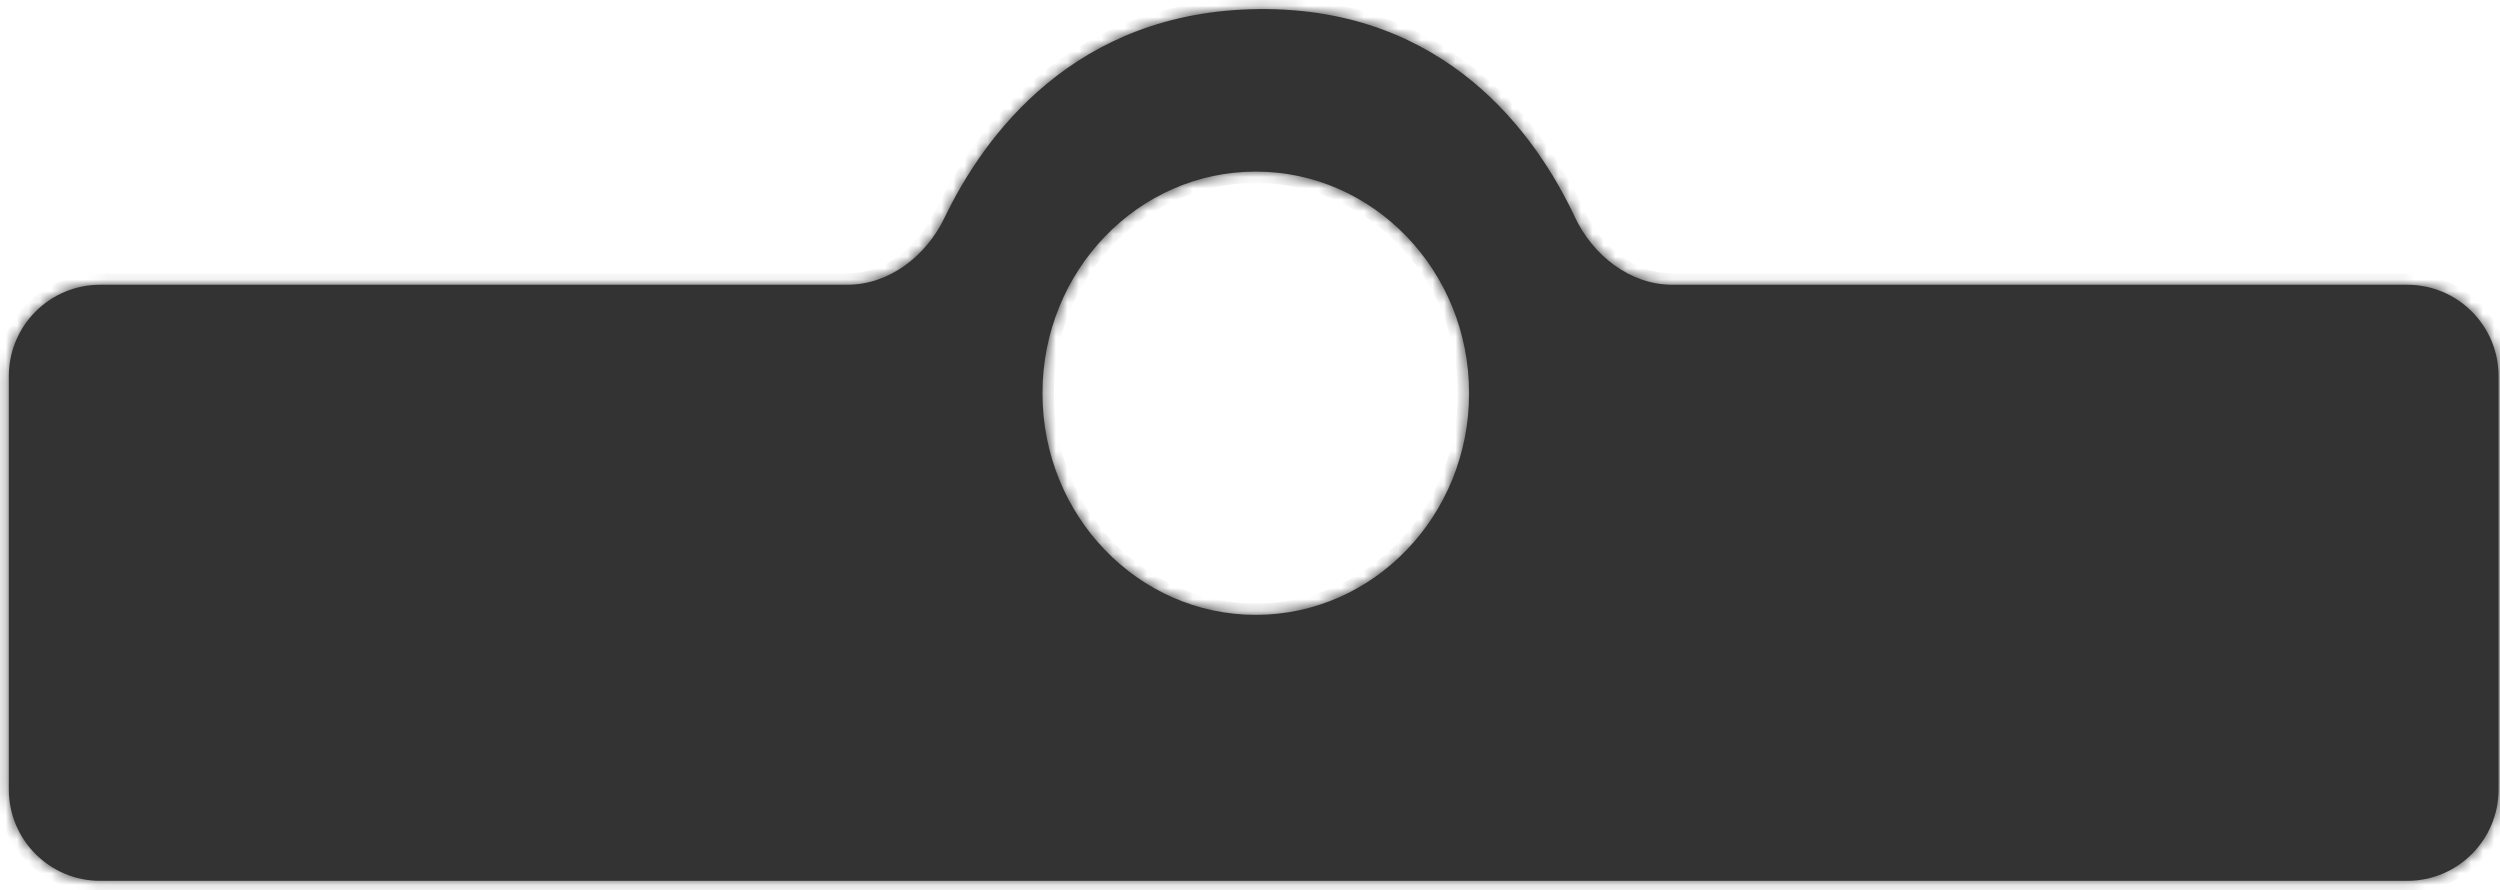 <svg width="219" height="78" viewBox="0 0 219 78" fill="none" xmlns="http://www.w3.org/2000/svg">
<mask id="path-1-inside-1_285_7496" fill="white">
<path fill-rule="evenodd" clip-rule="evenodd" d="M0.774 69.161C0.774 73.58 4.356 77.161 8.774 77.161H210.873C215.291 77.161 218.873 73.58 218.873 69.161V32.945C218.873 28.527 215.291 24.945 210.873 24.945L146.497 24.945C142.78 24.945 139.537 22.371 137.956 19.006C134.577 11.812 126.695 0.661 110.328 0.796C94.067 0.929 86.148 11.981 82.733 19.086C81.135 22.411 77.91 24.945 74.221 24.945L8.774 24.945C4.356 24.945 0.774 28.527 0.774 32.946V69.161ZM110.006 53.863C120.326 53.863 128.692 45.17 128.692 34.448C128.692 23.725 120.326 15.032 110.006 15.032C99.687 15.032 91.321 23.725 91.321 34.448C91.321 45.17 99.687 53.863 110.006 53.863Z"/>
</mask>
<path fill-rule="evenodd" clip-rule="evenodd" d="M0.774 69.161C0.774 73.58 4.356 77.161 8.774 77.161H210.873C215.291 77.161 218.873 73.58 218.873 69.161V32.945C218.873 28.527 215.291 24.945 210.873 24.945L146.497 24.945C142.78 24.945 139.537 22.371 137.956 19.006C134.577 11.812 126.695 0.661 110.328 0.796C94.067 0.929 86.148 11.981 82.733 19.086C81.135 22.411 77.91 24.945 74.221 24.945L8.774 24.945C4.356 24.945 0.774 28.527 0.774 32.946V69.161ZM110.006 53.863C120.326 53.863 128.692 45.17 128.692 34.448C128.692 23.725 120.326 15.032 110.006 15.032C99.687 15.032 91.321 23.725 91.321 34.448C91.321 45.17 99.687 53.863 110.006 53.863Z" fill="#333333"/>
<path d="M110.328 0.796L110.32 -0.204L110.328 0.796ZM8.774 24.945V23.945V24.945ZM137.956 19.006L137.051 19.431L137.956 19.006ZM210.873 24.945V25.945V24.945ZM82.733 19.086L81.832 18.653L82.733 19.086ZM210.873 76.161H8.774V78.161H210.873V76.161ZM217.873 32.945V69.161H219.873V32.945H217.873ZM146.497 25.945L210.873 25.945V23.945L146.497 23.945V25.945ZM110.336 1.796C126.129 1.666 133.743 12.387 137.051 19.431L138.862 18.581C135.412 11.237 127.261 -0.344 110.32 -0.204L110.336 1.796ZM83.635 19.519C86.977 12.564 94.633 1.925 110.336 1.796L110.32 -0.204C93.501 -0.066 85.318 11.398 81.832 18.653L83.635 19.519ZM8.774 25.945L74.221 25.945V23.945L8.774 23.945V25.945ZM1.774 69.161V32.946H-0.226V69.161H1.774ZM127.692 34.448C127.692 44.654 119.738 52.863 110.006 52.863V54.863C120.914 54.863 129.692 45.686 129.692 34.448H127.692ZM110.006 16.032C119.738 16.032 127.692 24.241 127.692 34.448H129.692C129.692 23.209 120.914 14.032 110.006 14.032V16.032ZM92.321 34.448C92.321 24.241 100.275 16.032 110.006 16.032V14.032C99.099 14.032 90.321 23.209 90.321 34.448H92.321ZM110.006 52.863C100.275 52.863 92.321 44.654 92.321 34.448H90.321C90.321 45.686 99.099 54.863 110.006 54.863V52.863ZM8.774 23.945C3.804 23.945 -0.226 27.975 -0.226 32.946H1.774C1.774 29.079 4.908 25.945 8.774 25.945V23.945ZM146.497 23.945C143.257 23.945 140.319 21.684 138.862 18.581L137.051 19.431C138.755 23.058 142.302 25.945 146.497 25.945V23.945ZM219.873 32.945C219.873 27.975 215.844 23.945 210.873 23.945V25.945C214.739 25.945 217.873 29.079 217.873 32.945H219.873ZM8.774 76.161C4.908 76.161 1.774 73.027 1.774 69.161H-0.226C-0.226 74.132 3.804 78.161 8.774 78.161V76.161ZM81.832 18.653C80.358 21.719 77.436 23.945 74.221 23.945V25.945C78.383 25.945 81.913 23.102 83.635 19.519L81.832 18.653ZM210.873 78.161C215.844 78.161 219.873 74.132 219.873 69.161H217.873C217.873 73.027 214.739 76.161 210.873 76.161V78.161Z" fill="#333333" mask="url(#path-1-inside-1_285_7496)"/>
</svg>

